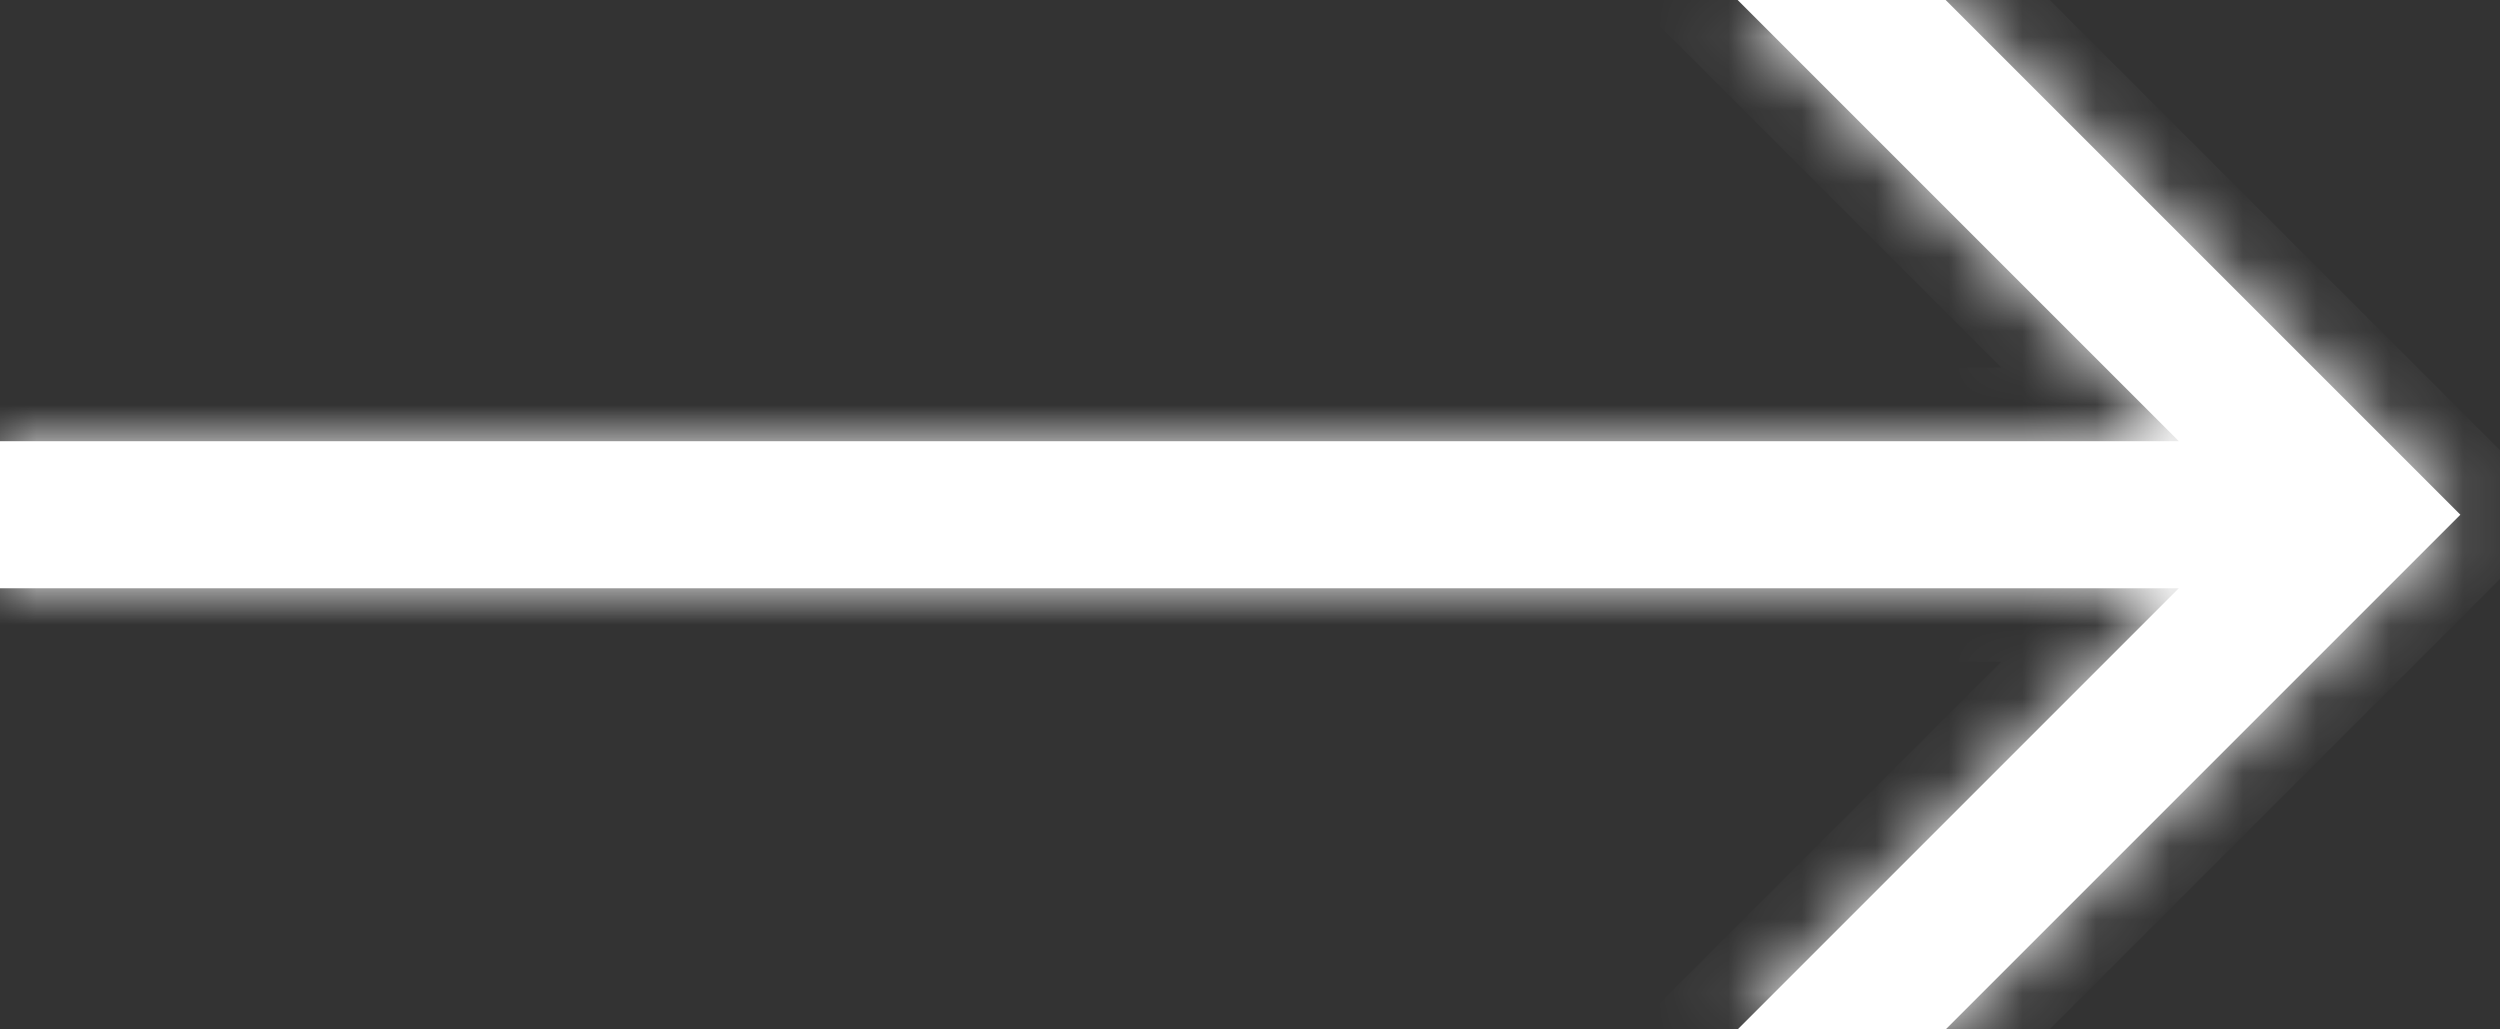 <svg width="34" height="14" viewBox="0 0 34 14" fill="none" xmlns="http://www.w3.org/2000/svg">
<rect x="0" y="0" width="34" height="14" fill="#333333" stroke="none"/>
<mask id="path-1-inside-1_733_1340" fill="white">
<path fill-rule="evenodd" clip-rule="evenodd" d="M23.632 0L29.632 6H0V8H29.632L23.632 14H26.461L32.87 7.591L32.87 7.591L33.461 7L32.047 5.586L32.047 5.586L26.461 0H23.632Z"/>
</mask>
<path fill-rule="evenodd" clip-rule="evenodd" d="M23.632 0L29.632 6H0V8H29.632L23.632 14H26.461L32.87 7.591L32.87 7.591L33.461 7L32.047 5.586L32.047 5.586L26.461 0H23.632Z" fill="white"/>
<path d="M23.632 0V-1H21.218L22.925 0.707L23.632 0ZM29.632 6V7H32.047L30.339 5.293L29.632 6ZM0 6V5H-1V6H0ZM0 8H-1V9H0V8ZM29.632 8L30.339 8.707L32.047 7H29.632V8ZM23.632 14L22.925 13.293L21.218 15H23.632V14ZM26.461 14V15H26.875L27.168 14.707L26.461 14ZM32.87 7.591L33.577 8.298L34.298 7.577L33.563 6.87L32.87 7.591ZM32.87 7.591L32.163 6.884L31.442 7.605L32.177 8.311L32.87 7.591ZM33.461 7L34.168 7.707L34.875 7L34.168 6.293L33.461 7ZM32.047 5.586L32.754 4.878L32.039 4.164L31.332 4.886L32.047 5.586ZM32.047 5.586L31.339 6.293L32.054 7.007L32.761 6.285L32.047 5.586ZM26.461 0L27.168 -0.707L26.875 -1H26.461V0ZM22.925 0.707L28.925 6.707L30.339 5.293L24.34 -0.707L22.925 0.707ZM29.632 5H0V7H29.632V5ZM-1 6V8H1V6H-1ZM0 9H29.632V7H0V9ZM28.925 7.293L22.925 13.293L24.339 14.707L30.339 8.707L28.925 7.293ZM23.632 15H26.461V13H23.632V15ZM27.168 14.707L33.577 8.298L32.163 6.884L25.754 13.293L27.168 14.707ZM33.563 6.87L33.563 6.87L32.177 8.311L32.177 8.312L33.563 6.87ZM33.577 8.298L34.168 7.707L32.754 6.293L32.163 6.884L33.577 8.298ZM34.168 6.293L32.754 4.878L31.339 6.293L32.754 7.707L34.168 6.293ZM31.332 4.886L31.332 4.886L32.761 6.285L32.761 6.285L31.332 4.886ZM32.754 4.879L27.168 -0.707L25.754 0.707L31.339 6.293L32.754 4.879ZM26.461 -1H23.632V1H26.461V-1Z" fill="white" mask="url(#path-1-inside-1_733_1340)"/>
</svg>
